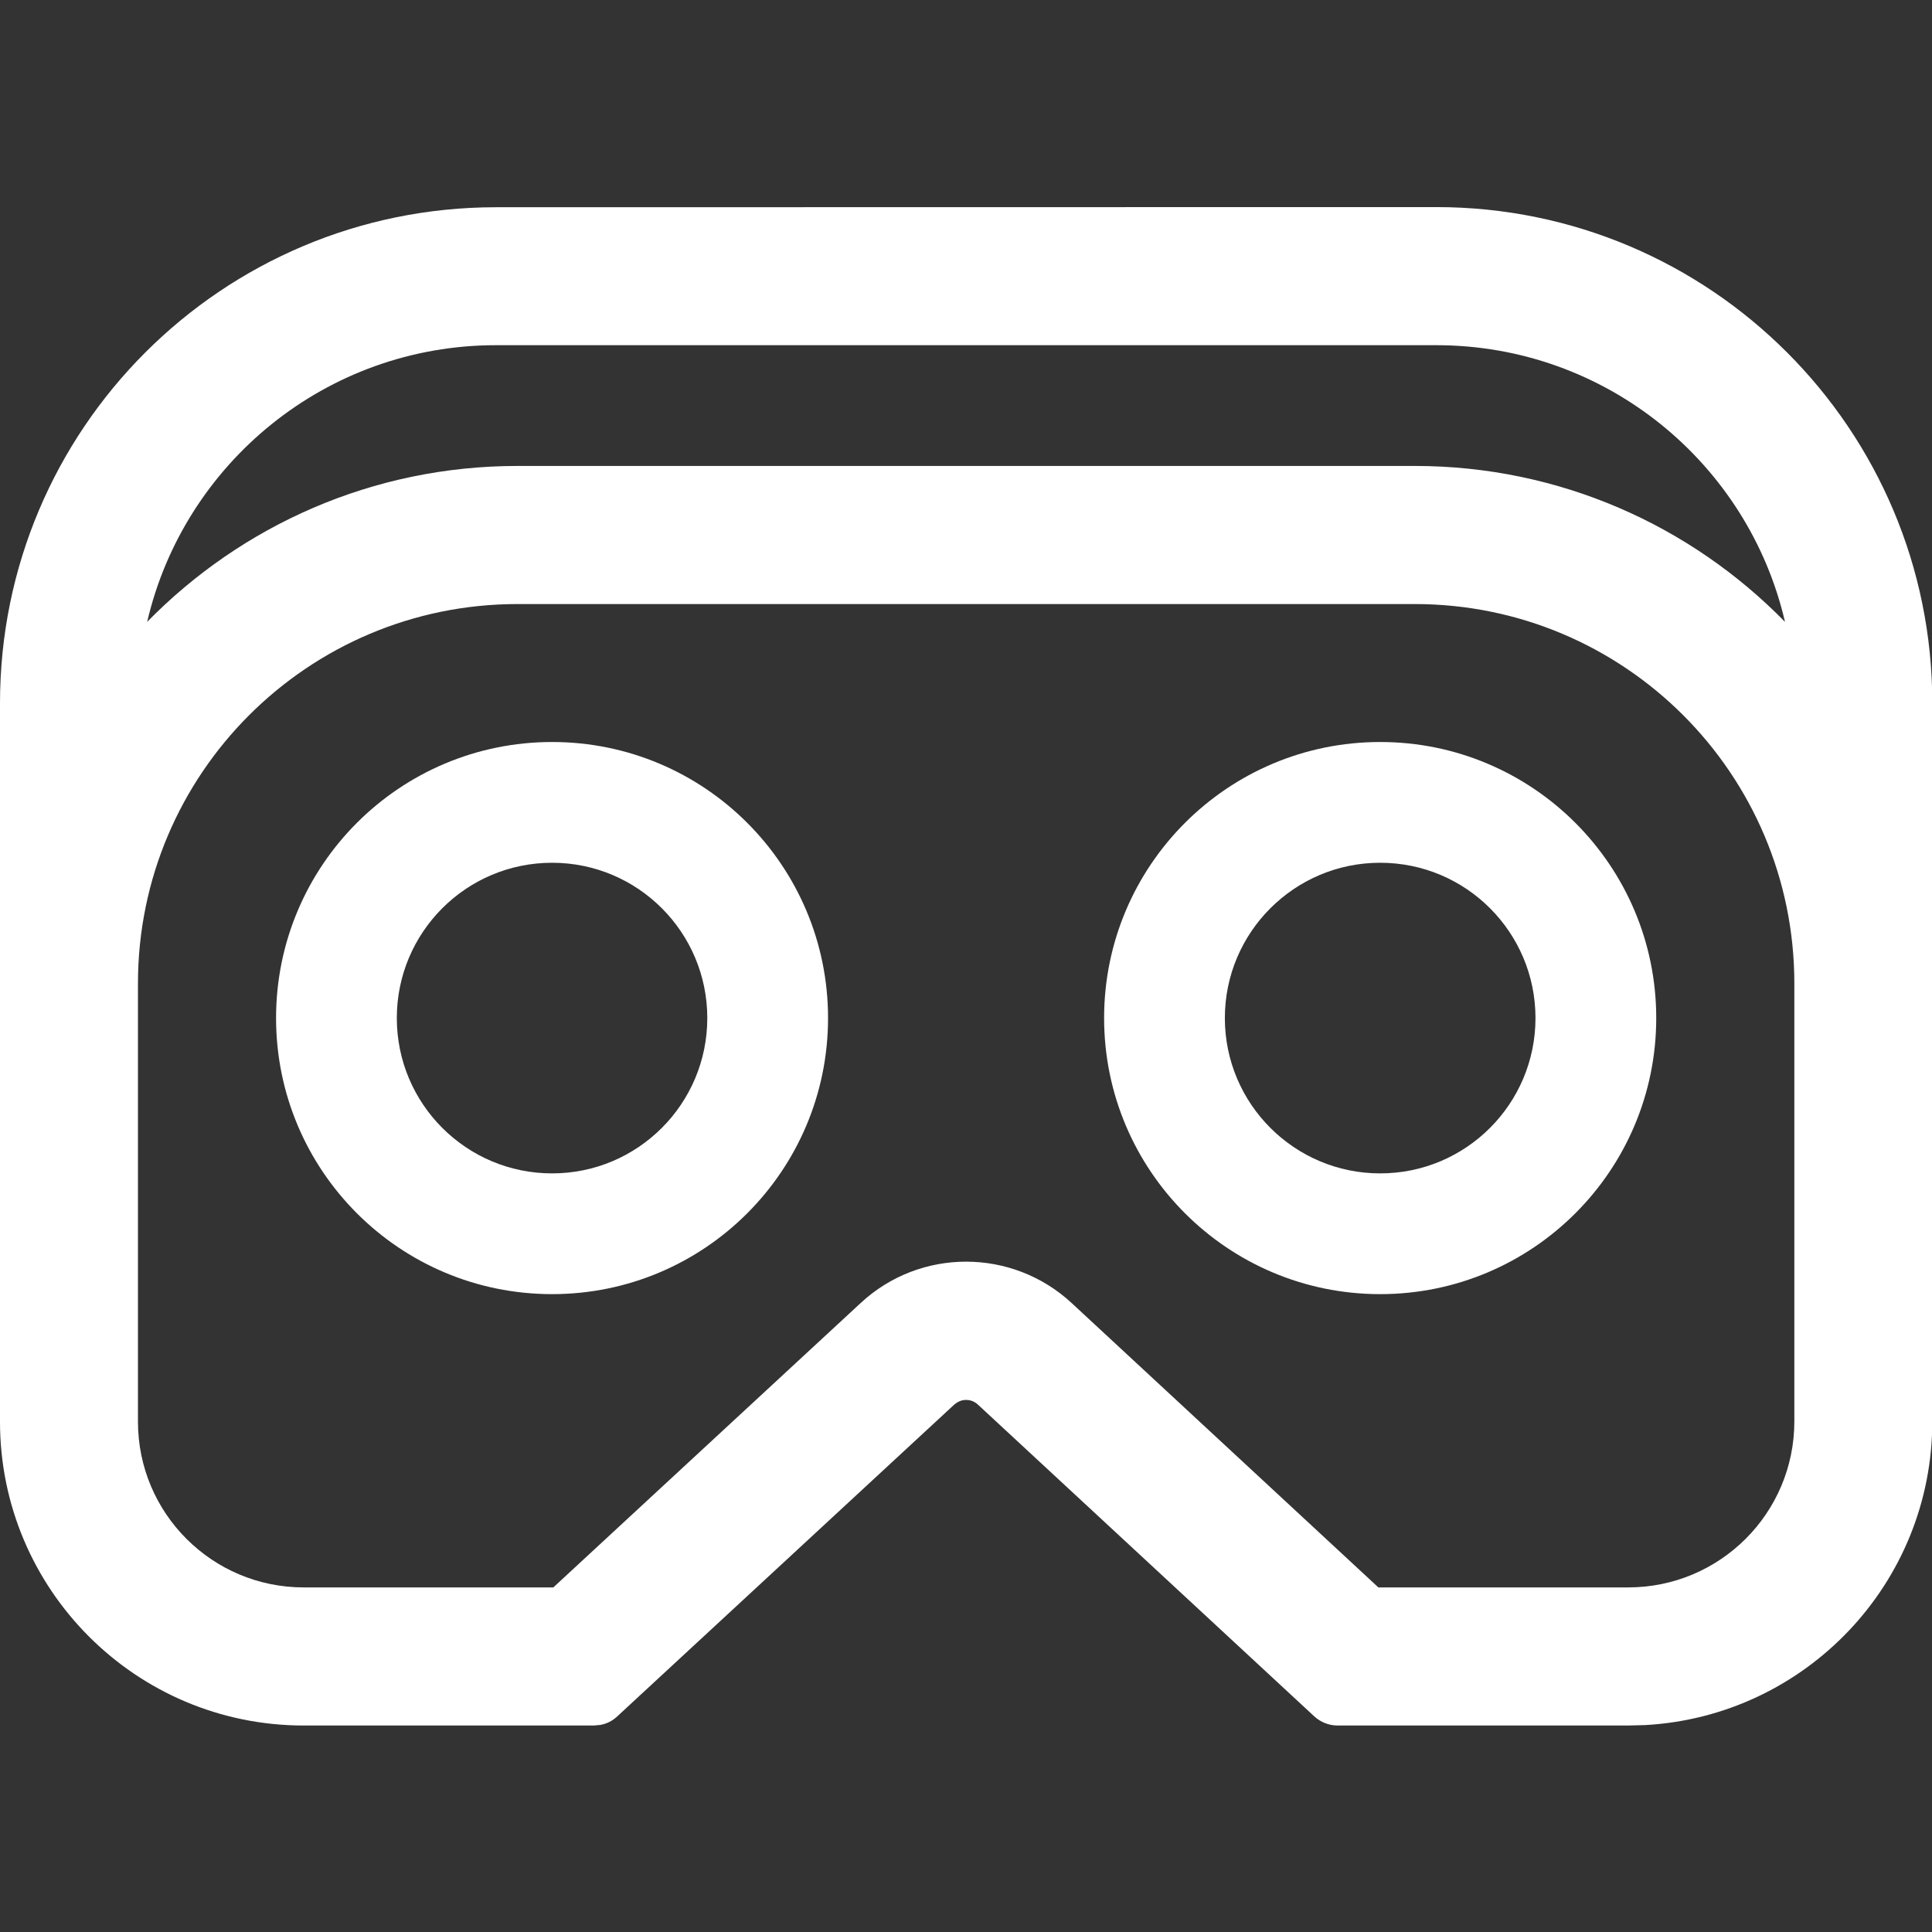 <svg width="128" height="128" viewBox="0 0 128 128" fill="none" xmlns="http://www.w3.org/2000/svg" xmlns:xlink="http://www.w3.org/1999/xlink">
	<rect x="0" y="0" width="128" height="128" fill="#333333" stroke="none"/>
	<desc>
			Created with Pixso.
	</desc>
	<defs>
		<clipPath id="clip2_484">
			<rect id="svg" width="128" height="128" fill="white" fill-opacity="0"/>
		</clipPath>
	</defs>
	<g clip-path="url(#clip2_484)">
		<path id="path" d="M95.16 13.72C113.31 13.72 128.02 28.44 128.02 46.59L128.02 94.17C128.02 104.91 119.62 113.69 109.02 114.29L107.88 114.32L88.62 114.32C88.05 114.32 87.49 114.1 87.07 113.71L64.78 93.05C64.68 92.96 64.56 92.88 64.43 92.83C64.29 92.77 64.15 92.75 64.01 92.75C63.86 92.75 63.73 92.77 63.59 92.83C63.46 92.88 63.34 92.96 63.23 93.05L40.9 113.71C40.58 114.01 40.21 114.2 39.78 114.28L39.35 114.32L20.12 114.32C9.01 114.32 0 105.31 0 94.19L0 46.59C0 28.44 14.71 13.73 32.86 13.73L95.16 13.72ZM93.73 40.02L34.29 40.02C20.4 40.02 9.14 51.27 9.14 65.16L9.14 94.19C9.14 100.26 14.06 105.17 20.12 105.17L36.66 105.17L57.02 86.33C60.96 82.67 67.06 82.68 71 86.33L91.32 105.17L107.87 105.17C113.95 105.17 118.88 100.25 118.88 94.17L118.88 65.16C118.88 51.27 107.62 40.02 93.73 40.02ZM36.58 49.16C46.68 49.16 54.86 57.35 54.86 67.45C54.86 77.55 46.68 85.74 36.58 85.74C26.47 85.74 18.29 77.55 18.29 67.45C18.29 57.35 26.47 49.16 36.58 49.16ZM91.44 49.16C101.54 49.16 109.73 57.35 109.73 67.45C109.73 77.55 101.54 85.74 91.44 85.74C81.34 85.74 73.15 77.55 73.15 67.45C73.15 57.35 81.34 49.16 91.44 49.16ZM36.58 57.16C30.89 57.16 26.29 61.77 26.29 67.45C26.29 73.13 30.89 77.74 36.58 77.74C42.26 77.74 46.86 73.13 46.86 67.45C46.86 61.77 42.26 57.16 36.58 57.16ZM91.44 57.16C85.76 57.16 81.15 61.77 81.15 67.45C81.15 73.13 85.76 77.74 91.44 77.74C97.13 77.74 101.73 73.13 101.73 67.45C101.73 61.77 97.13 57.16 91.44 57.16ZM95.16 22.87L32.86 22.87C21.61 22.87 12.19 30.7 9.75 41.2C15.99 34.83 24.67 30.87 34.29 30.87L93.73 30.87C103.34 30.87 112.03 34.83 118.26 41.2C115.83 30.7 106.41 22.87 95.16 22.87Z" fill="#FFFFFF" fill-opacity="1" fill-rule="nonzero"/>
	</g>
</svg>
